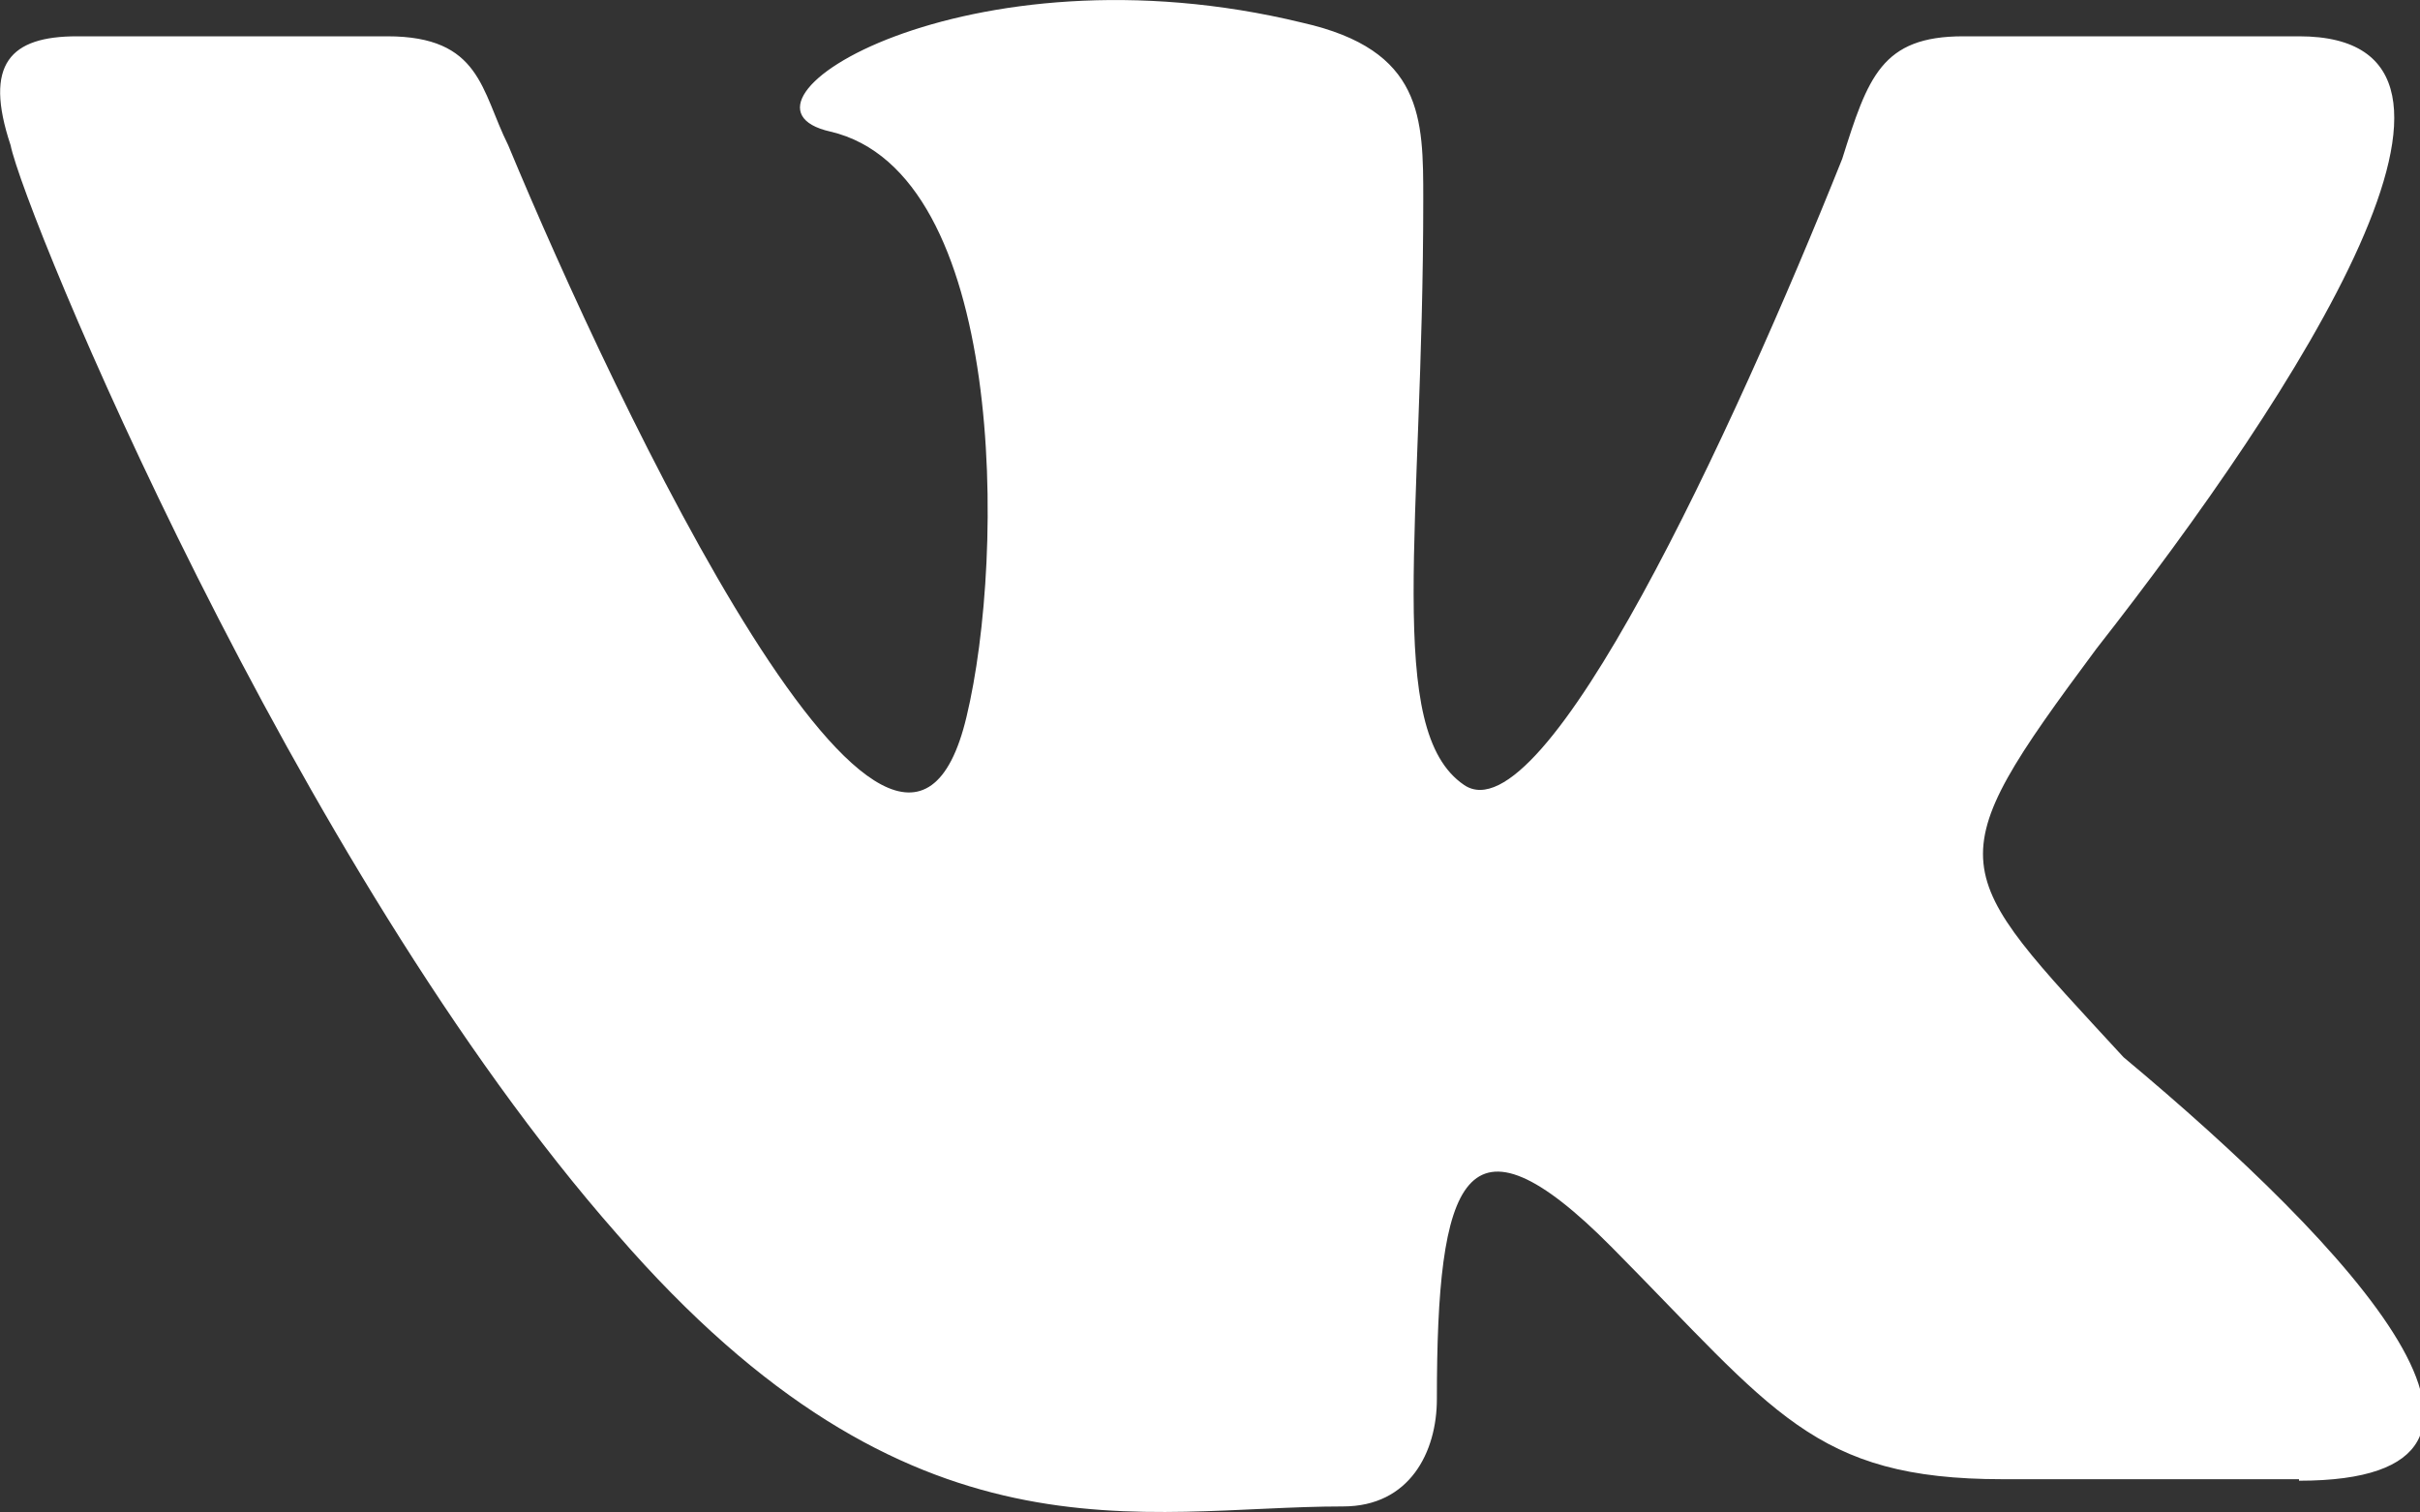 <svg xmlns="http://www.w3.org/2000/svg" xmlns:xlink="http://www.w3.org/1999/xlink" width="16" height="10" viewBox="0 0 16 10"><rect x="0" y="0" width="16" height="10" fill="#333333" stroke="none"/><defs><path id="s8nsa" d="M4769.2 1091.78h-1.96c-1.25 0-1.51-.45-2.58-1.53-.98-.99-1.16-.45-1.16 1 0 .35-.18.71-.62.71-1.34 0-2.85.45-4.8-1.8-2.14-2.43-3.92-6.75-4.01-7.2-.18-.54 0-.72.44-.72h2.05c.62 0 .62.36.8.72.71 1.71 2.58 5.67 3.03 3.78.26-1.08.26-3.6-.9-3.87-.8-.18.9-1.26 3.12-.72.8.18.8.63.8 1.17 0 2.16-.26 3.51.27 3.87.53.36 1.78-2.34 2.5-4.14.17-.54.26-.81.8-.81h2.22c1.51 0 0 2.34-1.34 4.05-1.07 1.44-.98 1.44.18 2.7 1.51 1.26 2.94 2.8 1.16 2.8z"/></defs><g><g transform="translate(-4754 -1082)"><use fill="#fff" xlink:href="#s8nsa"/></g></g></svg>